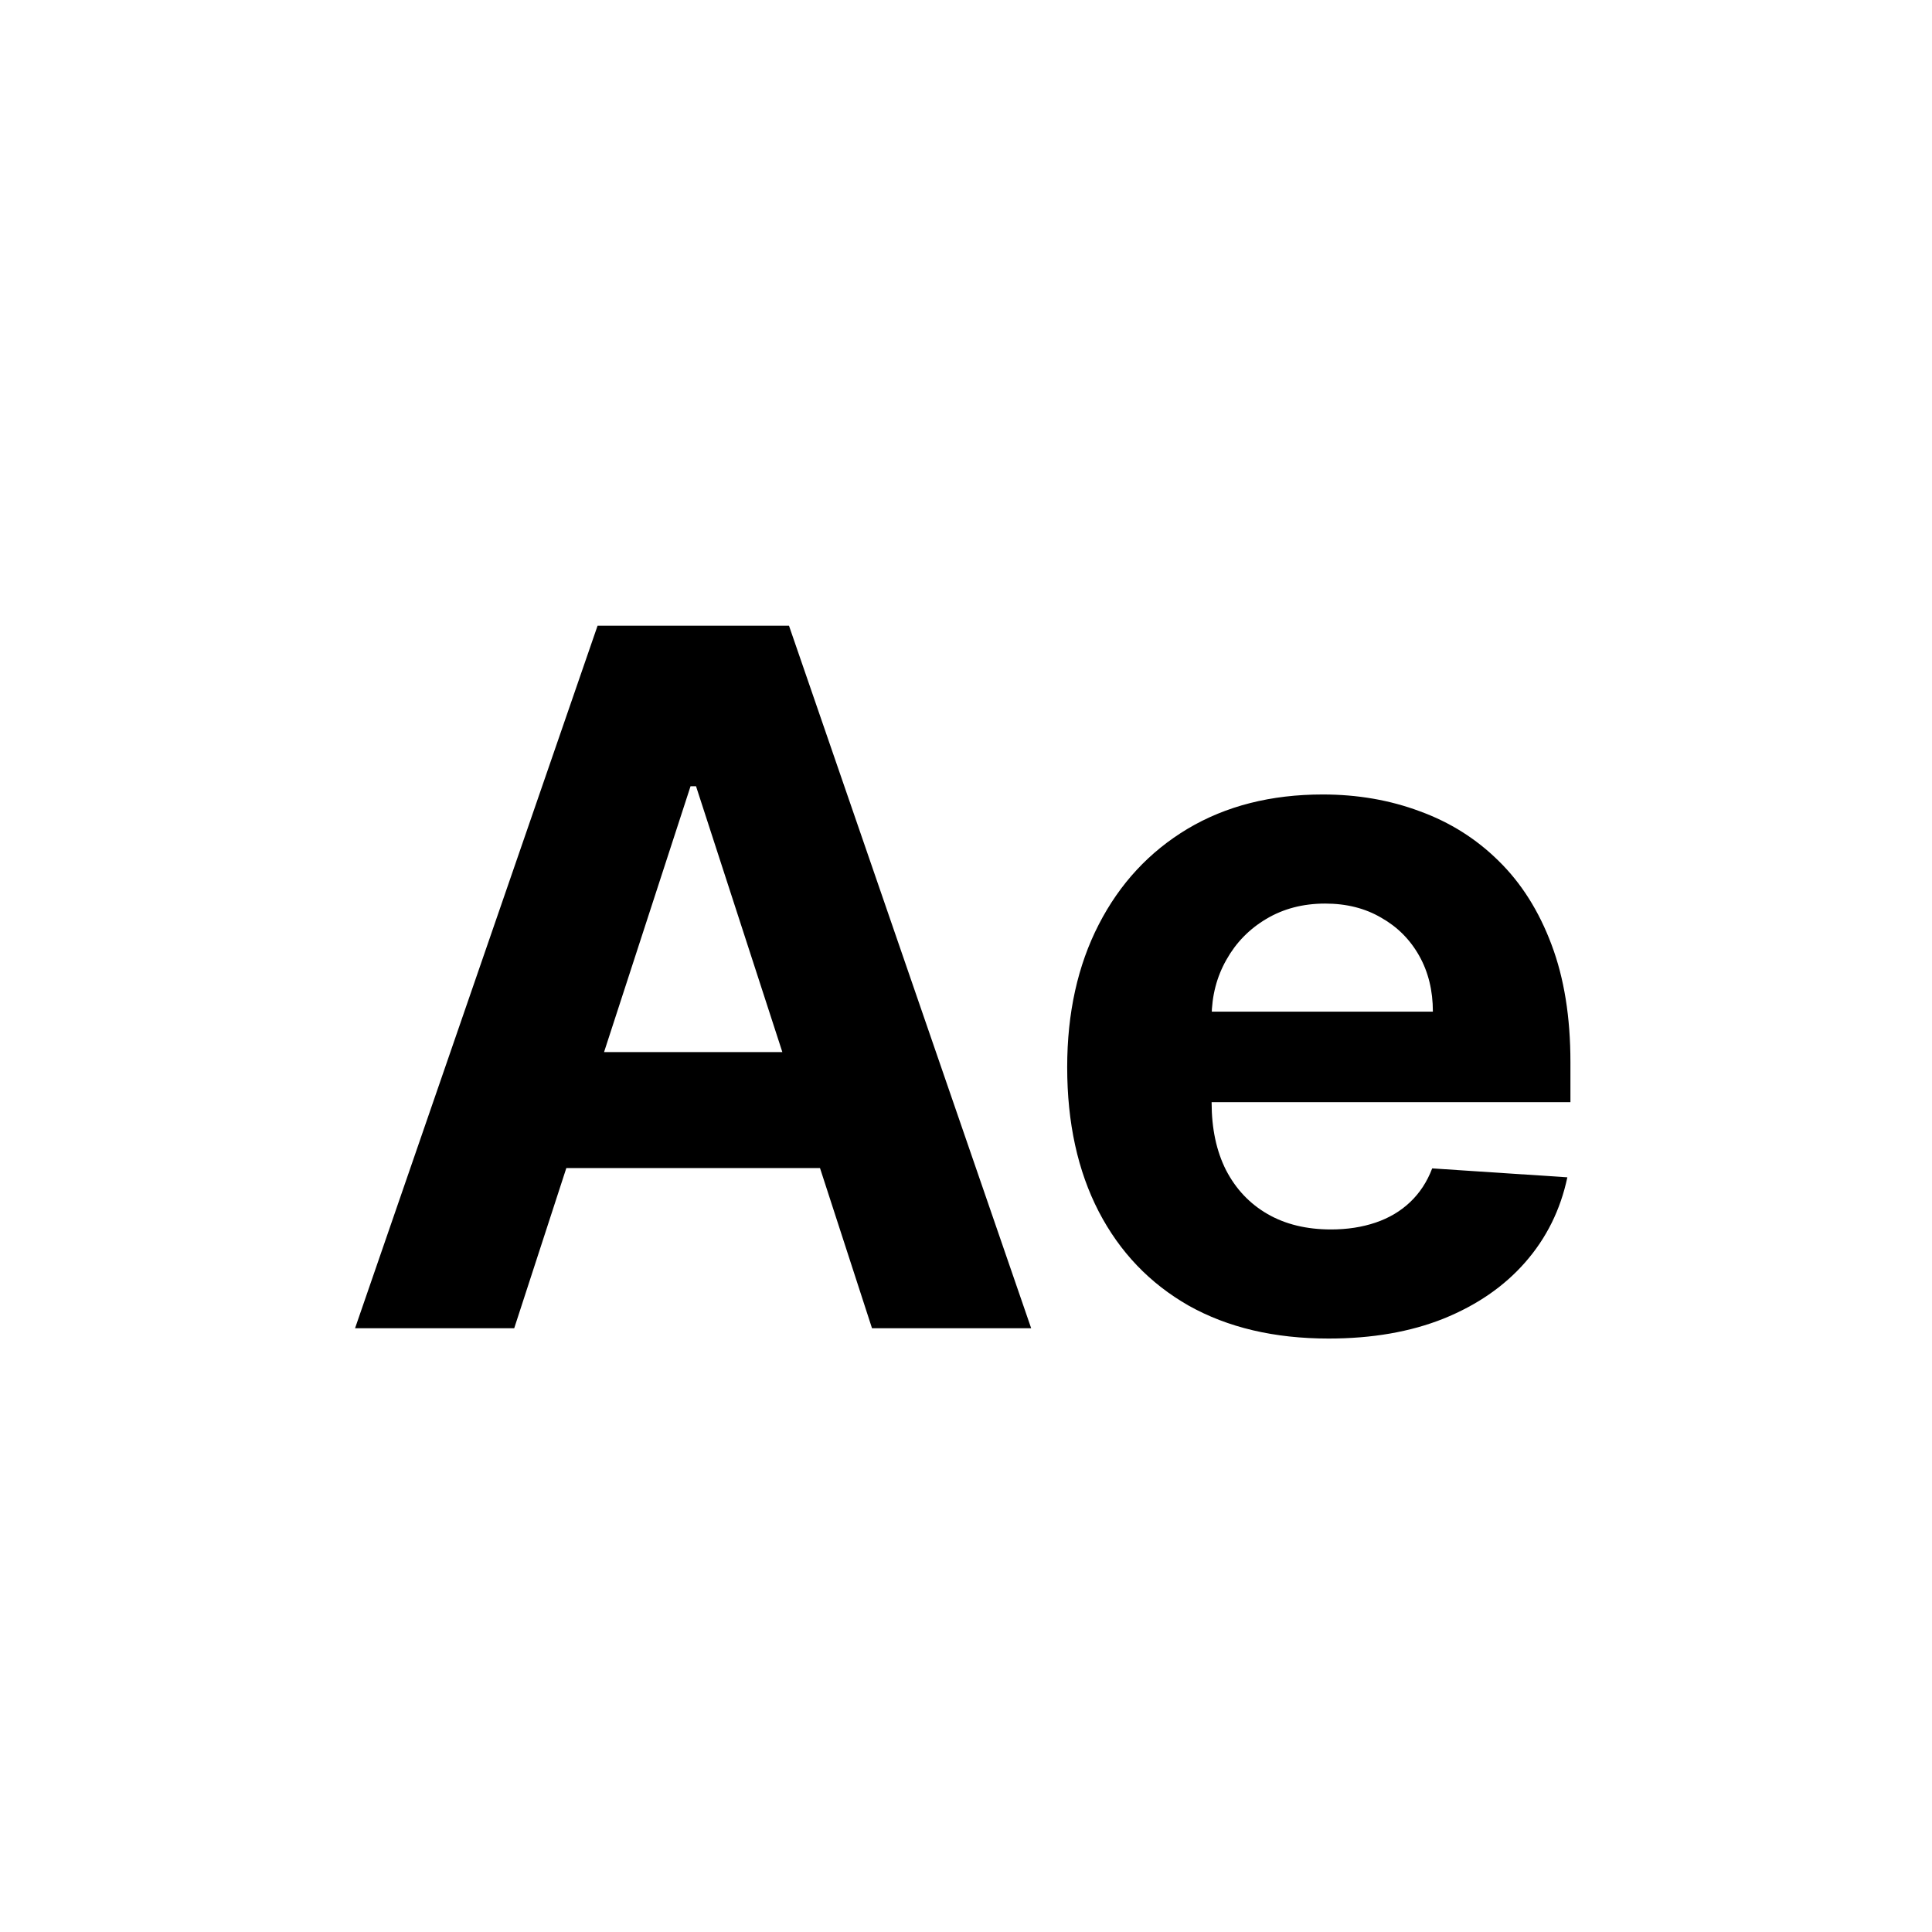 <svg width="128" height="128" viewBox="0 0 128 128" fill="none" xmlns="http://www.w3.org/2000/svg">
<path d="M34.068 88H23.523L39.591 41.455H52.273L68.318 88H57.773L46.114 52.091H45.75L34.068 88ZM33.409 69.704H58.318V77.386H33.409V69.704ZM88.023 88.682C84.432 88.682 81.341 87.954 78.75 86.5C76.174 85.03 74.189 82.954 72.796 80.273C71.401 77.576 70.704 74.386 70.704 70.704C70.704 67.114 71.401 63.962 72.796 61.25C74.189 58.538 76.151 56.424 78.682 54.909C81.227 53.394 84.212 52.636 87.636 52.636C89.939 52.636 92.083 53.008 94.068 53.75C96.068 54.477 97.811 55.576 99.296 57.045C100.795 58.515 101.962 60.364 102.795 62.591C103.629 64.803 104.045 67.394 104.045 70.364V73.023H74.568V67.023H94.932C94.932 65.629 94.629 64.394 94.023 63.318C93.417 62.242 92.576 61.401 91.5 60.795C90.439 60.174 89.204 59.864 87.796 59.864C86.326 59.864 85.023 60.205 83.886 60.886C82.765 61.553 81.886 62.455 81.25 63.591C80.614 64.712 80.288 65.962 80.273 67.341V73.046C80.273 74.773 80.591 76.265 81.227 77.523C81.879 78.78 82.796 79.75 83.977 80.432C85.159 81.114 86.561 81.454 88.182 81.454C89.258 81.454 90.242 81.303 91.136 81C92.03 80.697 92.796 80.242 93.432 79.636C94.068 79.03 94.553 78.288 94.886 77.409L103.841 78C103.386 80.151 102.455 82.03 101.045 83.636C99.651 85.227 97.849 86.47 95.636 87.364C93.439 88.242 90.901 88.682 88.023 88.682Z" fill="black"/>
</svg>
